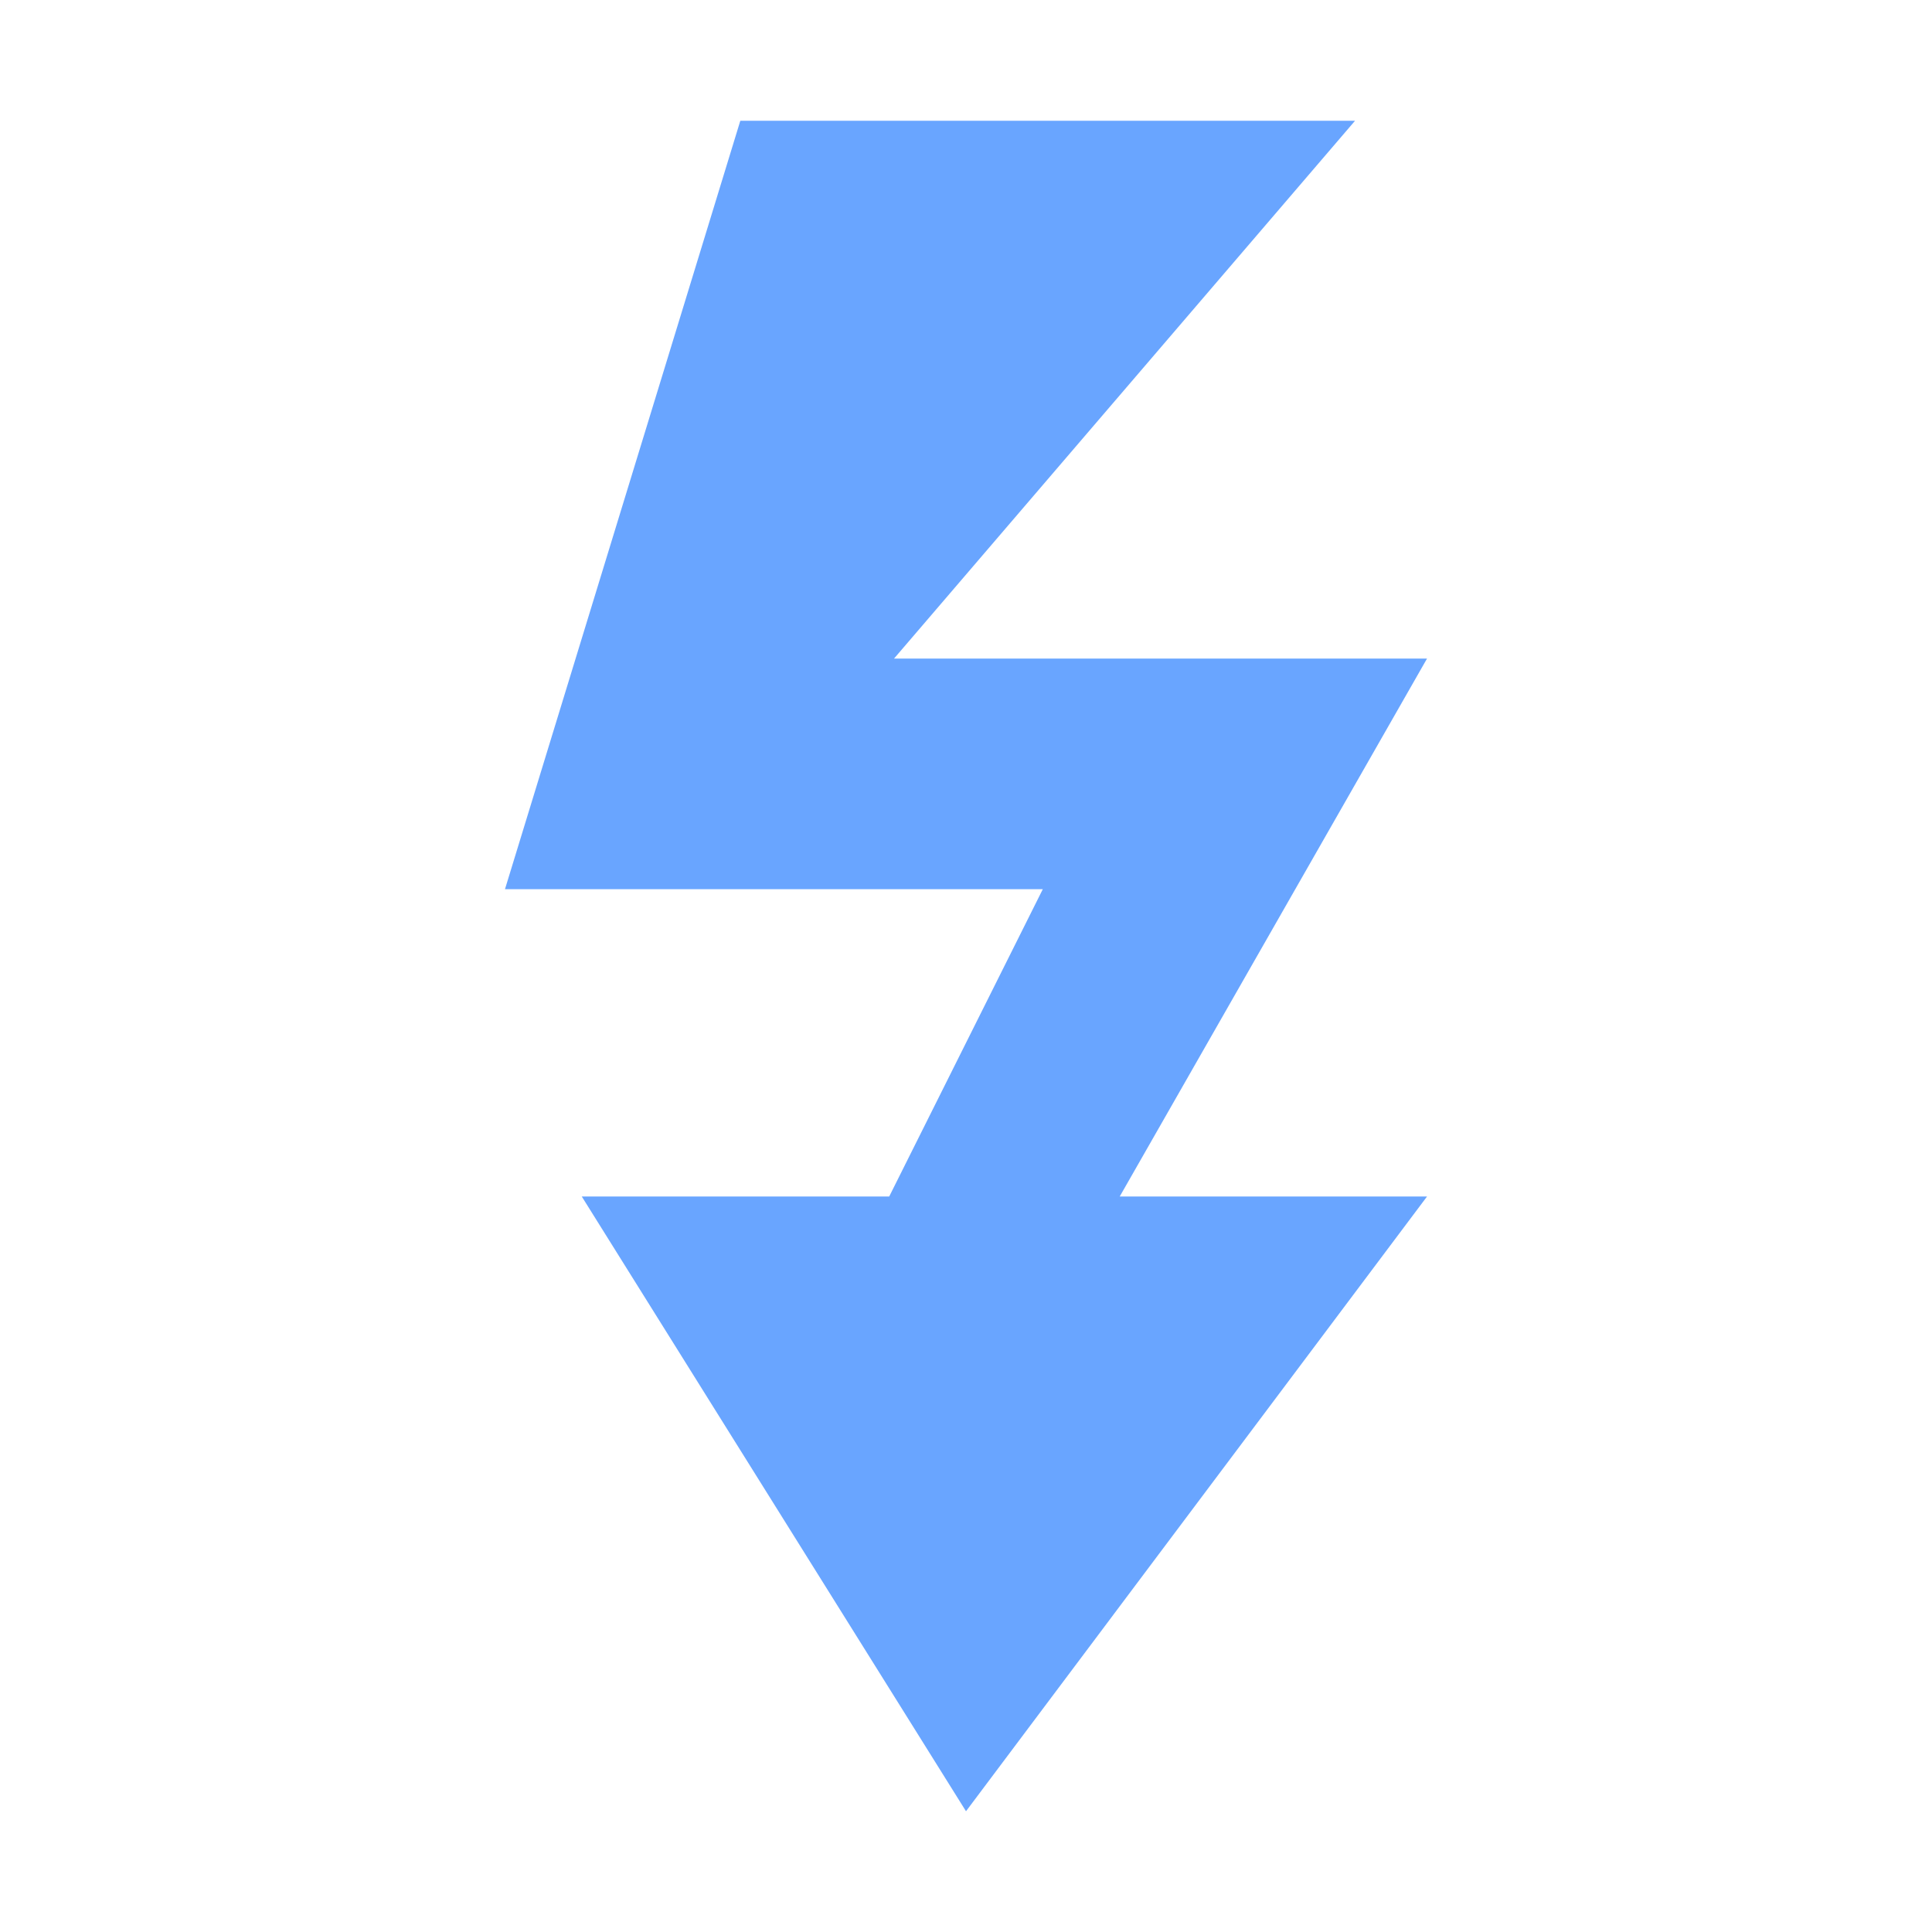 <svg xmlns="http://www.w3.org/2000/svg" xmlns:svg="http://www.w3.org/2000/svg" id="SVGRoot" width="16" height="16" version="1.1" viewBox="0 0 16 16"><g id="layer1" transform="translate(0,-8)"><path style="display:inline;opacity:.7;fill:#2a7fff;fill-opacity:1;fill-rule:evenodd;stroke:none;stroke-width:.636px;stroke-linecap:butt;stroke-linejoin:miter;stroke-opacity:1" id="path3360" d="M 6.131,9 4.182,15.364 H 8.636 L 7.364,17.909 H 4.818 L 8,23 11.818,17.909 H 9.273 l 2.545,-4.455 H 7.404 L 11.222,9 Z"/></g></svg>